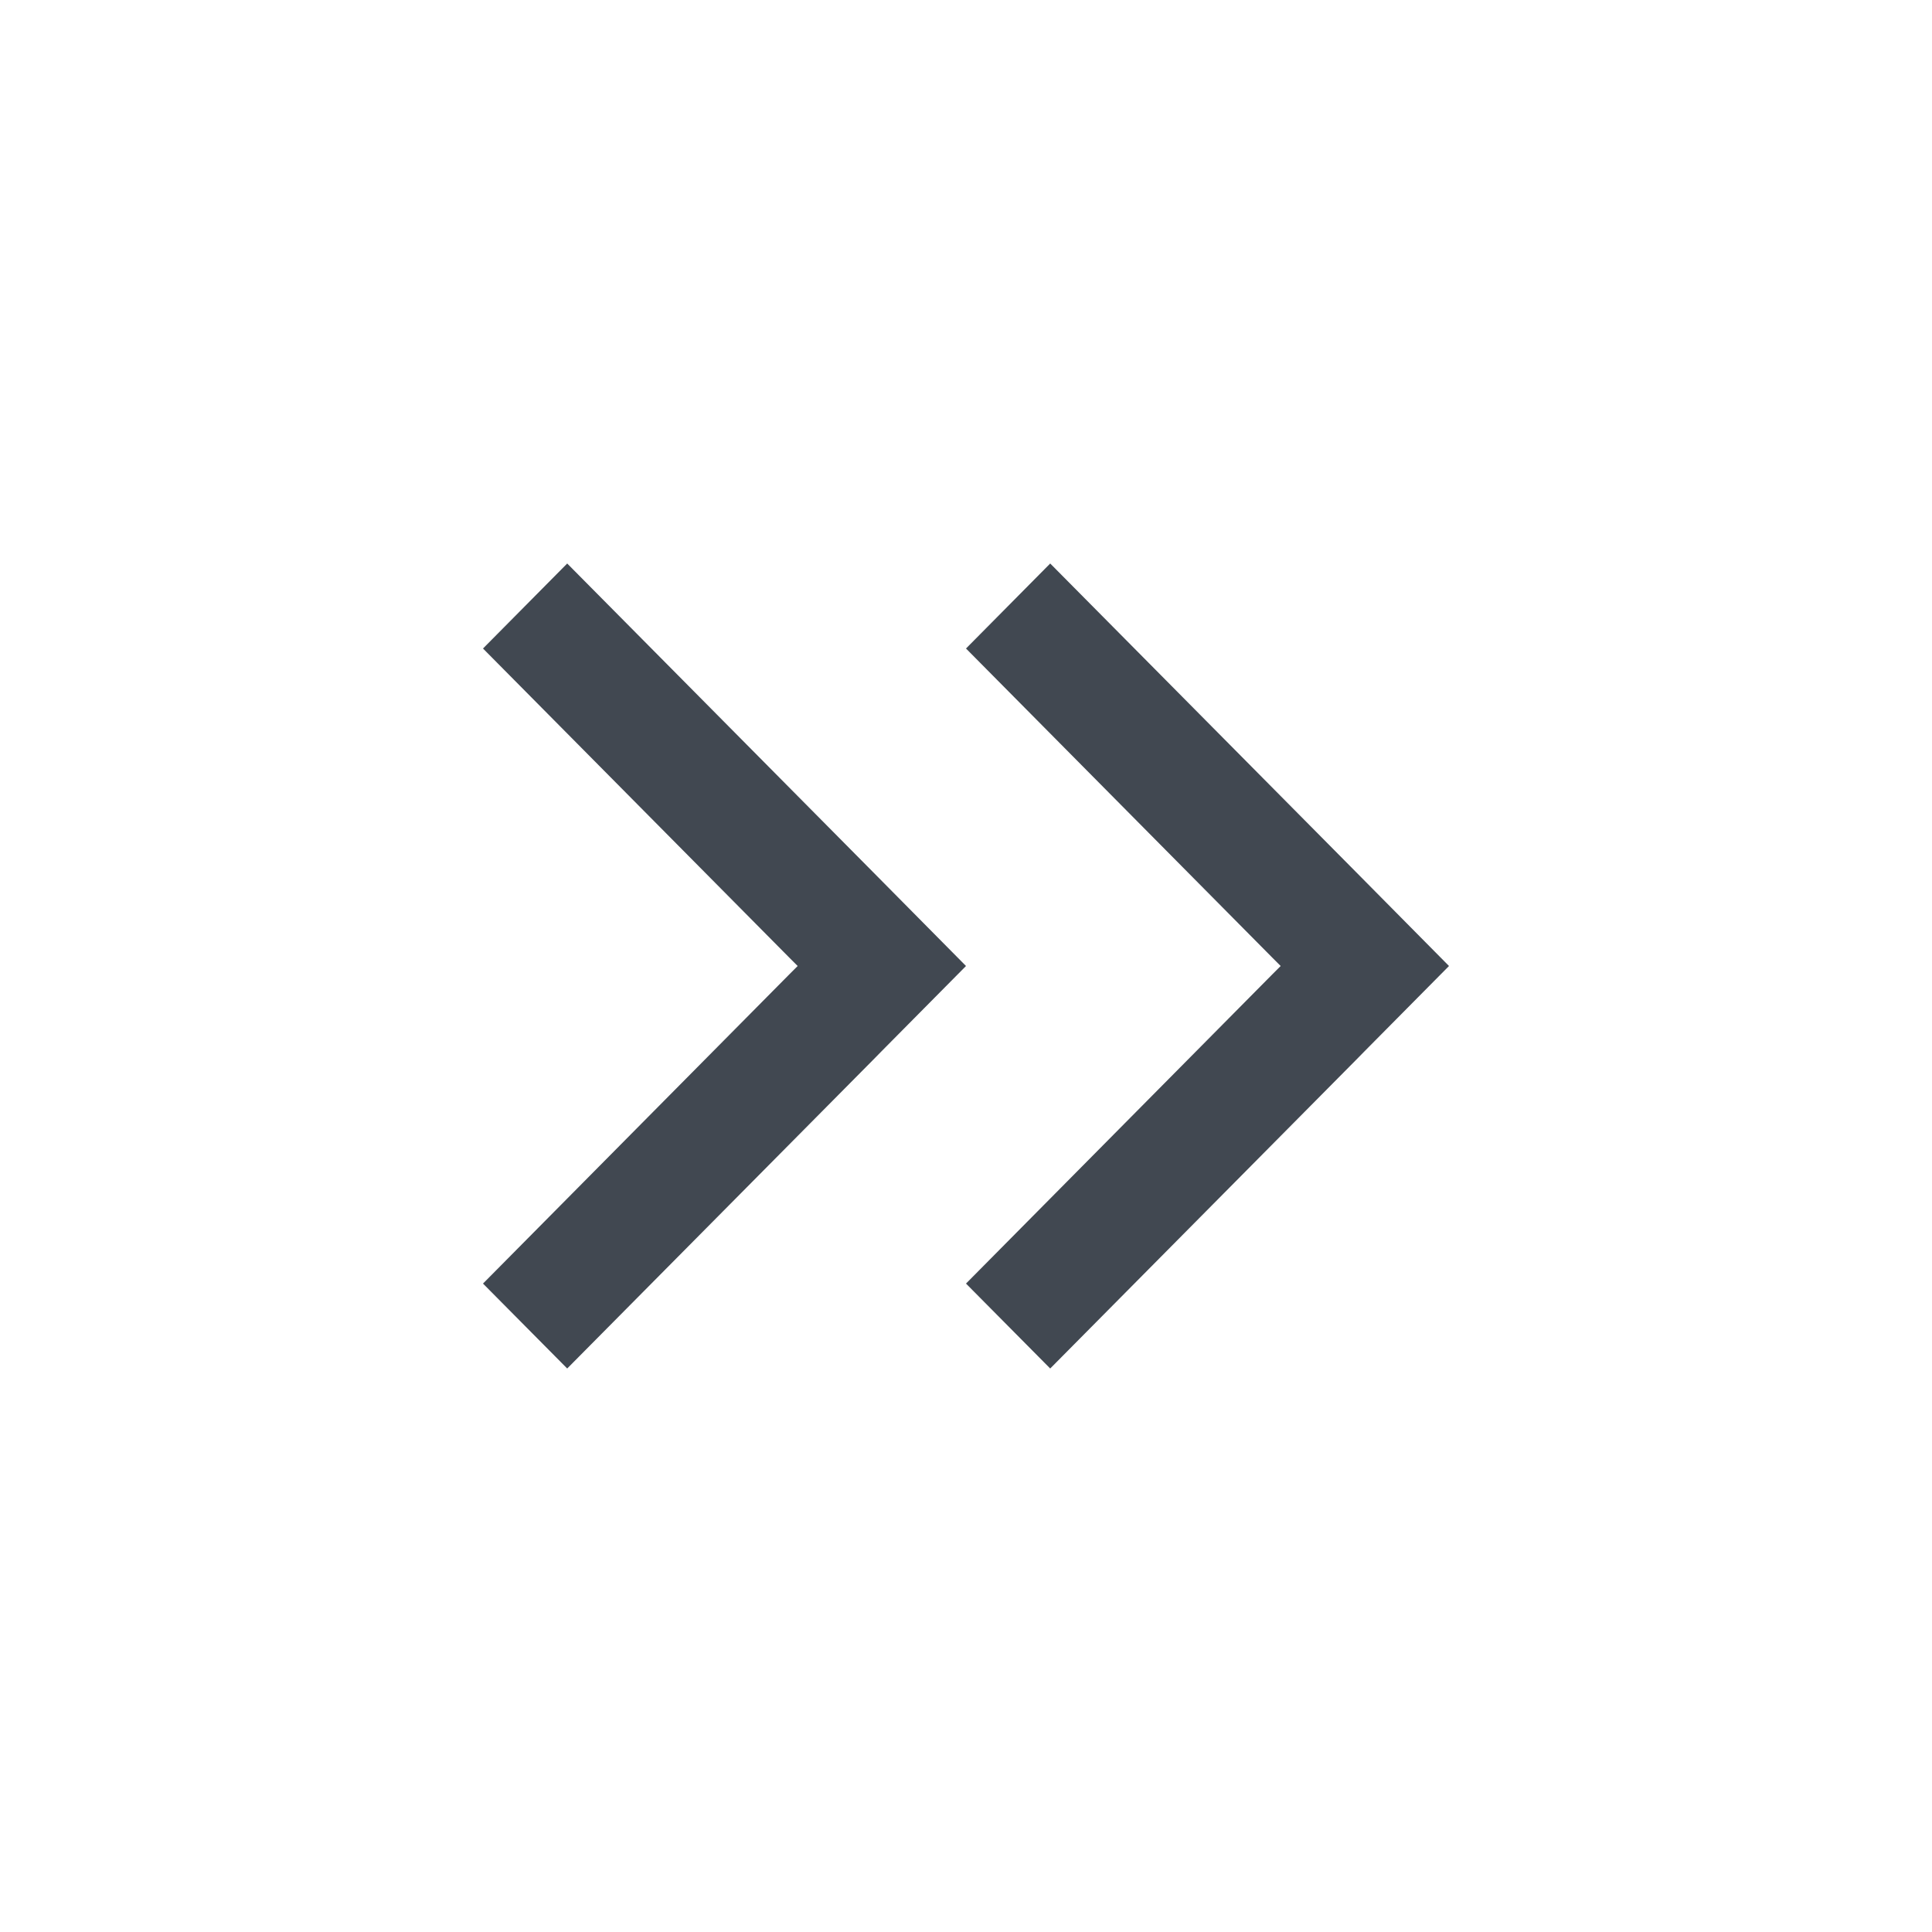 <?xml version="1.0" encoding="UTF-8"?>
<svg width="24px" height="24px" viewBox="0 0 24 24" version="1.1" xmlns="http://www.w3.org/2000/svg" xmlns:xlink="http://www.w3.org/1999/xlink">
    <title>chevron-double-right</title>
    <g stroke="none" stroke-width="1" fill="none" fill-rule="evenodd">
        <g transform="translate(12, 12) scale(-1, 1) translate(-12, -12) ">
            <rect fill-opacity="0" fill="#FFFFFF" x="0" y="0" width="24" height="24"></rect>
            <polygon fill="#414851" transform="translate(9, 12) rotate(-180) translate(-9, -12) " points="12 12 10.85 13.162 7.046 17 6 15.944 9.803 12.106 9.909 12 9.803 11.894 6 8.055 7.046 7 10.85 10.838 10.954 10.944"></polygon>
            <polygon fill="#414851" transform="translate(15, 12) rotate(-180) translate(-15, -12) " points="18 12 16.85 13.162 13.046 17 12 15.944 15.803 12.106 15.909 12 15.803 11.894 12 8.055 13.046 7 16.85 10.838 16.954 10.944"></polygon>
        </g>
    </g>
</svg>
